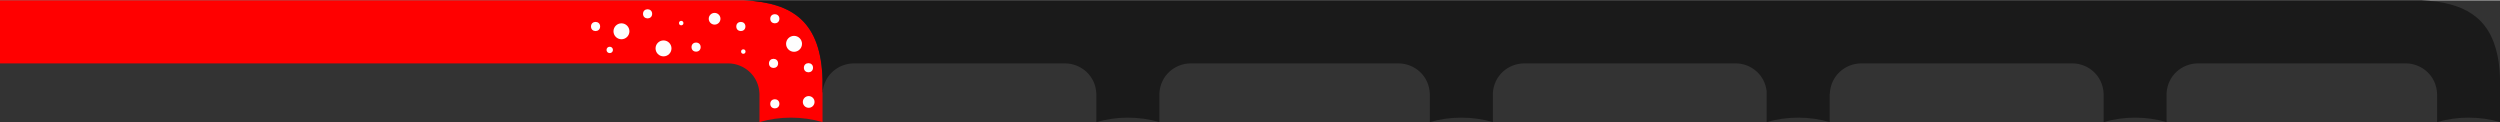 <?xml version="1.0" encoding="UTF-8"?>
<!DOCTYPE svg PUBLIC "-//W3C//DTD SVG 1.1//EN" "http://www.w3.org/Graphics/SVG/1.1/DTD/svg11.dtd">
<!-- Creator: CorelDRAW 2019 (64-Bit) -->
<svg xmlns="http://www.w3.org/2000/svg" xml:space="preserve" width="735px" height="36px" version="1.1" style="shape-rendering:geometricPrecision; text-rendering:geometricPrecision; image-rendering:optimizeQuality; fill-rule:evenodd; clip-rule:evenodd"
viewBox="0 0 213.37 10.39"
 xmlns:xlink="http://www.w3.org/1999/xlink">
 <rect x="0" y="0" width="213.37" height="10.39" fill="#333333" stroke="none"/>
 <defs>
  <style type="text/css">
   <![CDATA[
    .fil1 {fill:#FEFEFE}
    .fil2 {fill:#1A1A1A}
    .fil0 {fill:red}
   ]]>
  </style>
 </defs>
 <g id="Слой_x0020_1">
  <path class="fil0" d="M63.51 0l-1.78 0 -61.73 0 0 5.38 62.18 0c1.32,0.02 2.58,1.03 2.64,2.6l0 2.41c0.85,-0.25 1.76,-0.38 2.69,-0.38 0.93,0 1.83,0.13 2.69,0.38l0 -2.47 0 -0.08 -0.01 0 0.01 -0.15 0 -0.95c-0.14,-4.8 -2.43,-6.55 -6.69,-6.74z"/>
  <circle class="fil1" cx="52.04" cy="4.23" r="0.27"/>
  <circle class="fil1" cx="50.83" cy="2.23" r="0.39"/>
  <circle class="fil1" cx="55.27" cy="1.15" r="0.39"/>
  <circle class="fil1" cx="53.04" cy="2.64" r="0.68"/>
  <circle class="fil1" cx="56.63" cy="4.1" r="0.68"/>
  <circle class="fil1" cx="58.14" cy="1.94" r="0.19"/>
  <circle class="fil1" cx="59.41" cy="3.99" r="0.39"/>
  <circle class="fil1" cx="60.99" cy="1.57" r="0.5"/>
  <circle class="fil1" cx="69" cy="5.75" r="0.39"/>
  <circle class="fil1" cx="66.02" cy="5.38" r="0.39"/>
  <circle class="fil1" cx="67.77" cy="3.71" r="0.68"/>
  <circle class="fil1" cx="63.44" cy="4.37" r="0.19"/>
  <circle class="fil1" cx="66.13" cy="1.57" r="0.39"/>
  <circle class="fil1" cx="63.23" cy="2.23" r="0.39"/>
  <circle class="fil1" cx="66.13" cy="8.83" r="0.39"/>
  <circle class="fil1" cx="69.02" cy="8.67" r="0.5"/>
  <path class="fil2" d="M150.78 7.77l0 2.62c0.86,-0.25 1.76,-0.38 2.69,-0.38 0.94,0 1.84,0.13 2.69,0.38l0 -2.41 0.01 0c0.07,-1.57 1.32,-2.58 2.65,-2.6l0 0 18.11 0c1.31,0.03 2.54,1.04 2.61,2.58l0 2.43c0.85,-0.25 1.75,-0.38 2.68,-0.38 0.94,0 1.84,0.13 2.69,0.38l0 -2.46c0.09,-1.54 1.33,-2.53 2.64,-2.55l17.81 0c1.32,0.02 2.58,1.03 2.64,2.6l0 2.41c0.85,-0.25 1.75,-0.38 2.69,-0.38 0.93,0 1.83,0.13 2.68,0.38l0 -2.55 0 -1.21c-0.01,-0.44 -0.05,-0.86 -0.1,-1.25l0 -0.01 -0.01 -0.03 0 -0.03 0 -0.03 -0.02 -0.08 0 0 0 -0.03 -0.01 -0.03 -0.01 -0.08 0 -0.03 0 0 -0.01 -0.03c-0.01,-0.09 -0.03,-0.18 -0.05,-0.27l0 0c-0.67,-3.29 -2.86,-4.57 -6.47,-4.73l-1.78 0 -141.4 0c4.26,0.19 6.55,1.94 6.69,6.74l0 0.95 -0.01 0.15 0.01 0 0 0.08c0.09,-1.53 1.33,-2.52 2.64,-2.54l0 0 18.09 0c1.32,0.02 2.58,1.03 2.64,2.6l0 2.41c0.86,-0.25 1.76,-0.38 2.69,-0.38 0.93,0 1.84,0.13 2.69,0.38l0 -2.47c0.09,-1.53 1.33,-2.52 2.64,-2.54l0 0 17.8 0c1.32,0.02 2.58,1.03 2.64,2.6l0 2.41c0.86,-0.25 1.76,-0.38 2.69,-0.38 0.93,0 1.84,0.13 2.69,0.38l0 -2.47c0.09,-1.53 1.33,-2.52 2.64,-2.54l0 0 18.11 0c1.26,0.01 2.46,0.94 2.62,2.39z"/>
 </g>
</svg>
